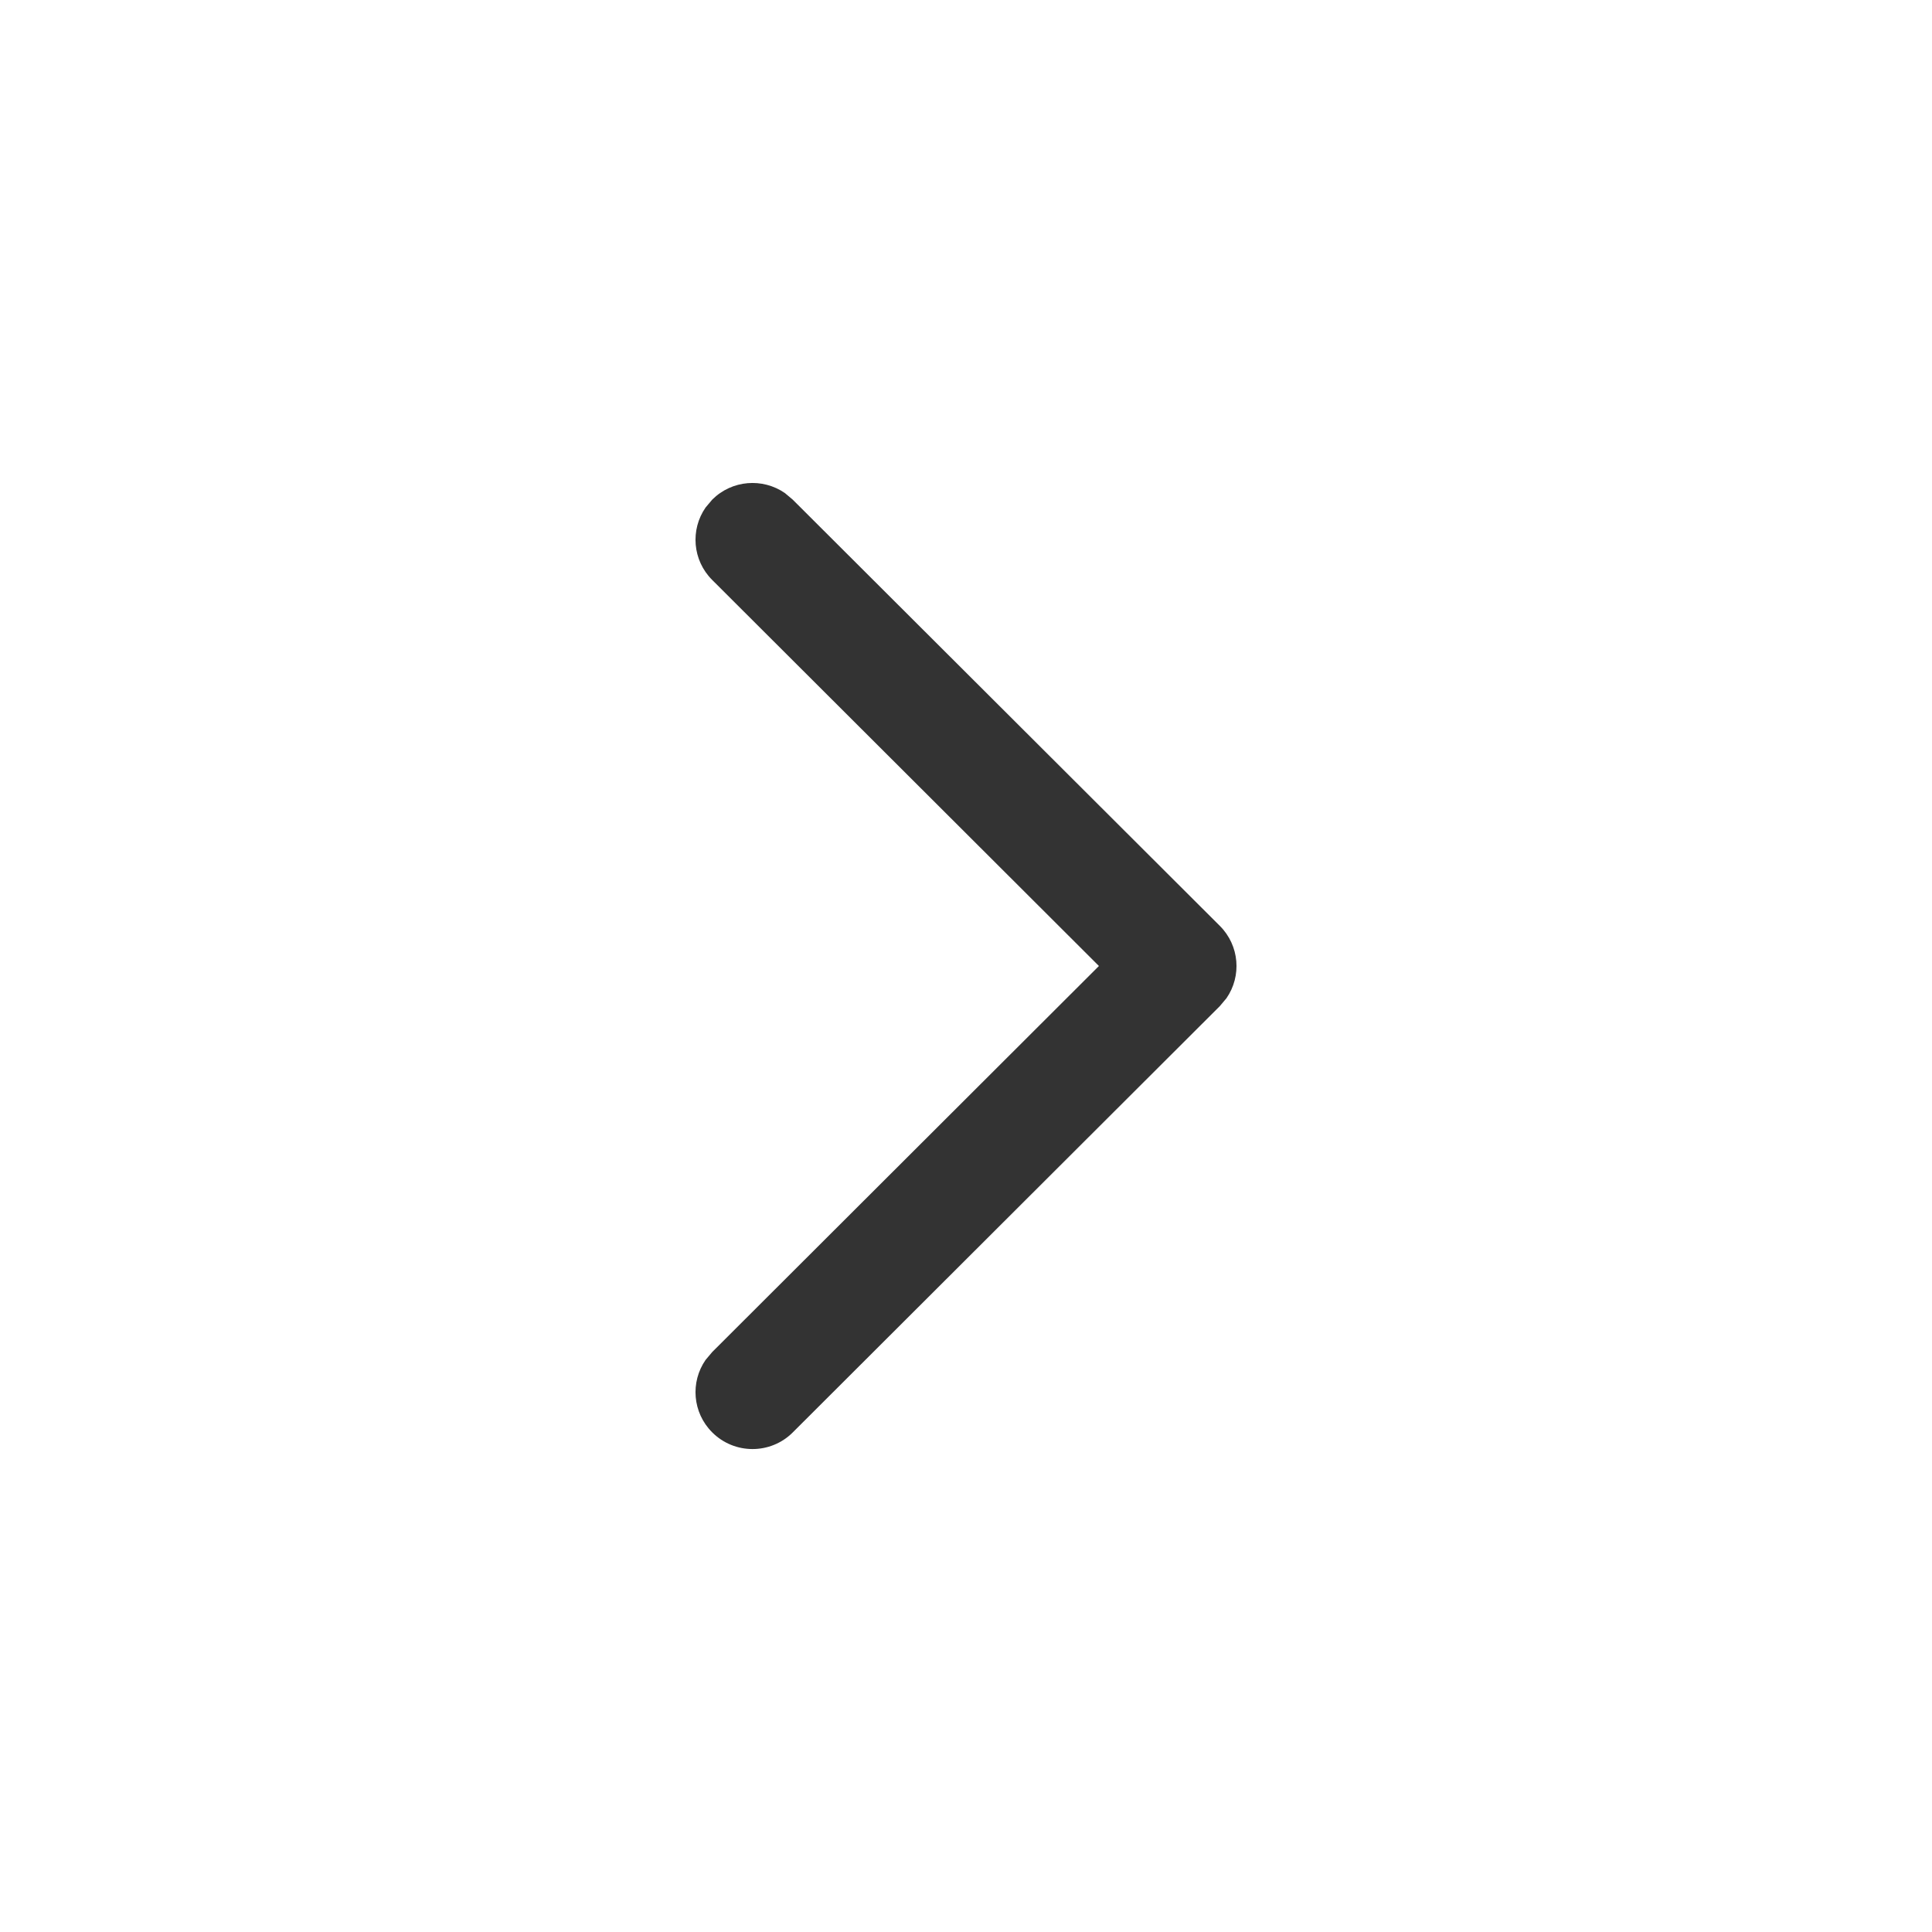 <svg xmlns="http://www.w3.org/2000/svg" width="20" height="20" viewBox="0 0 20 20">
    <g fill="none" fill-rule="evenodd">
        <path fill="#333" d="M7.373 5.172c.204-.204.522-.227.752-.068l.081.068 4.421 4.412c.205.204.228.521.069.75l-.069.082-4.42 4.412c-.23.23-.604.23-.834 0-.205-.204-.228-.521-.069-.75l.069-.082L11.376 10 7.373 6.004c-.205-.204-.228-.521-.069-.75l.069-.082z"/>
    </g>
</svg>
